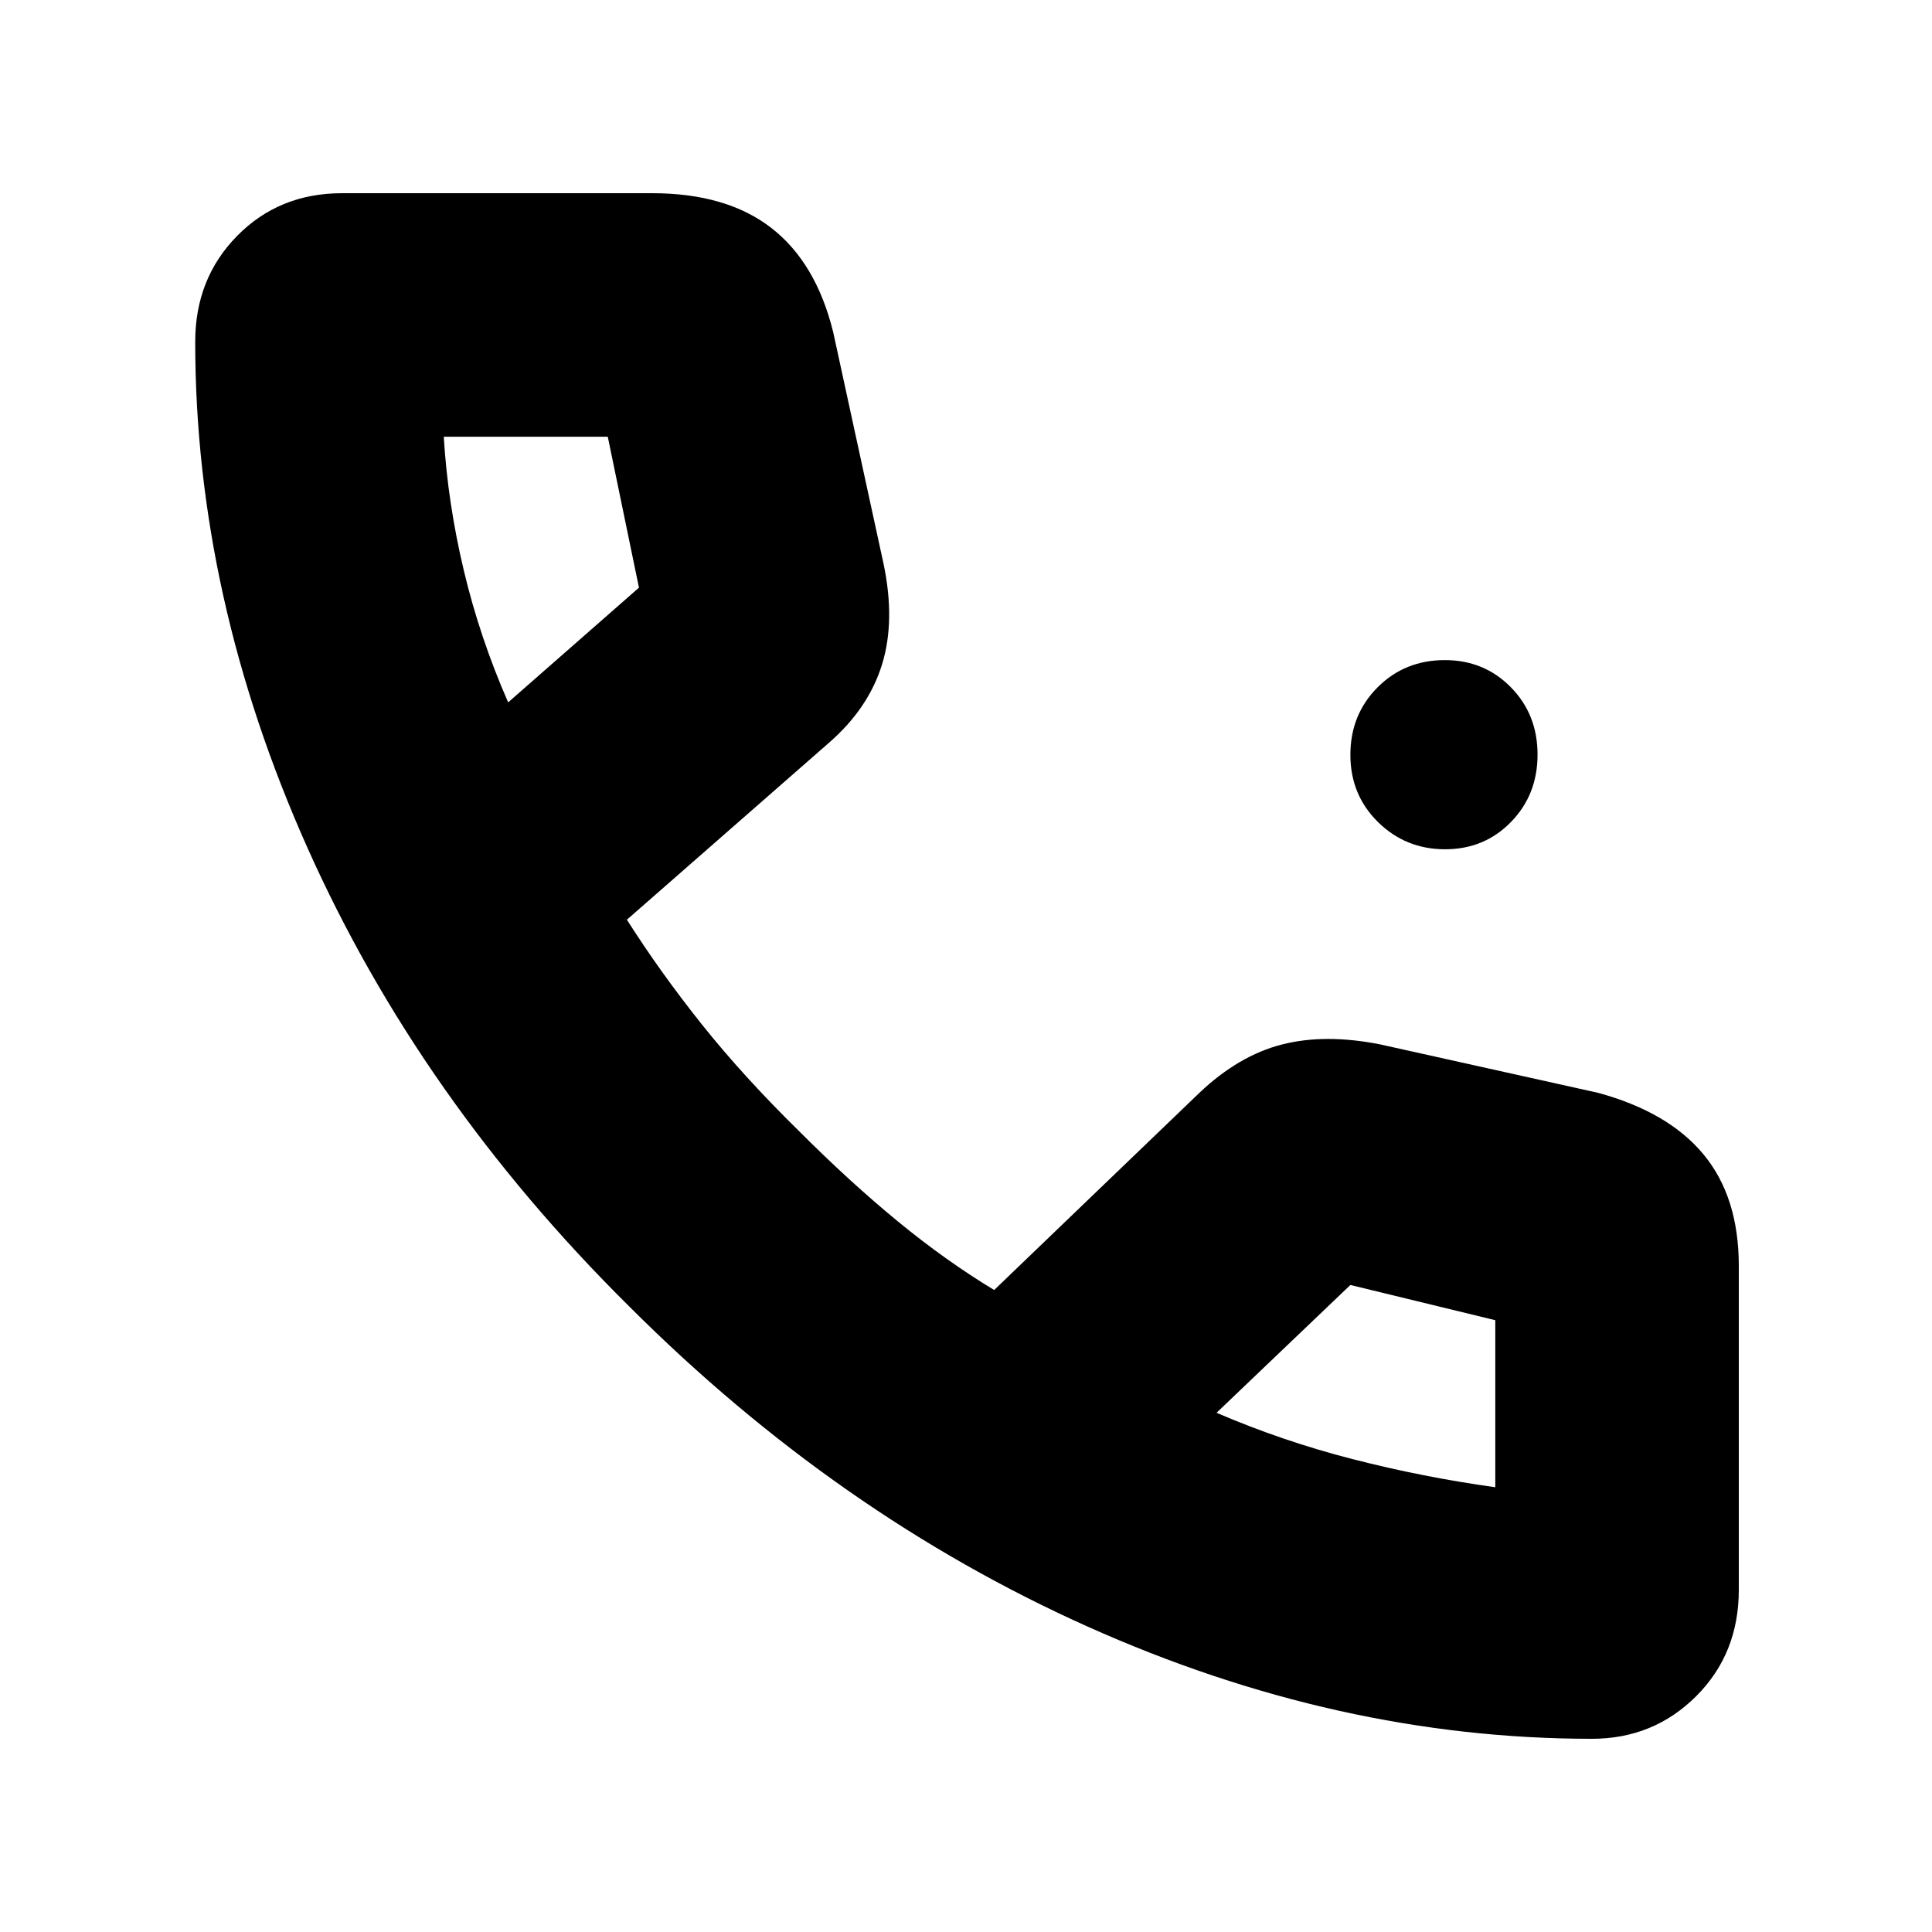 <svg xmlns="http://www.w3.org/2000/svg" height="24" viewBox="0 -960 960 960" width="24"><path d="M718.04-538q-19.54 0-33.29-13.5Q671-564.99 671-584.95q0-19.95 13.5-33.5Q697.99-632 717.95-632q19.52 0 32.79 13.5Q764-605.01 764-585.05q0 19.95-13.21 33.5Q737.57-538 718.04-538ZM791-96q-126.1 0-250.55-55.75Q416-207.5 312.5-311q-104-103-159.75-227.78T97-790.19q0-31.45 20.86-52.63Q138.71-864 170-864h154q37 0 59.25 17.25T414-795l25 115q6 28.5-.75 50.25T412-591l-100.5 88q16.5 26 37.22 51.99 20.72 25.99 48.78 53.51 25 25 48.75 44.5T494-319l102-98q19.5-18.5 41-24t49 0l108 24q35 9.5 52.5 30.65Q864-365.19 864-331v161q0 31.71-21.21 52.86Q821.57-96 791-96ZM252.5-611l65-57-15.5-75h-81.5q2 33 9.96 66.44 7.95 33.44 22.04 65.56Zm352 353q32.5 14 67.5 23t71 14v-83l-72-17.5-66.5 63.5Zm-352-353Zm352 353Z"/></svg>